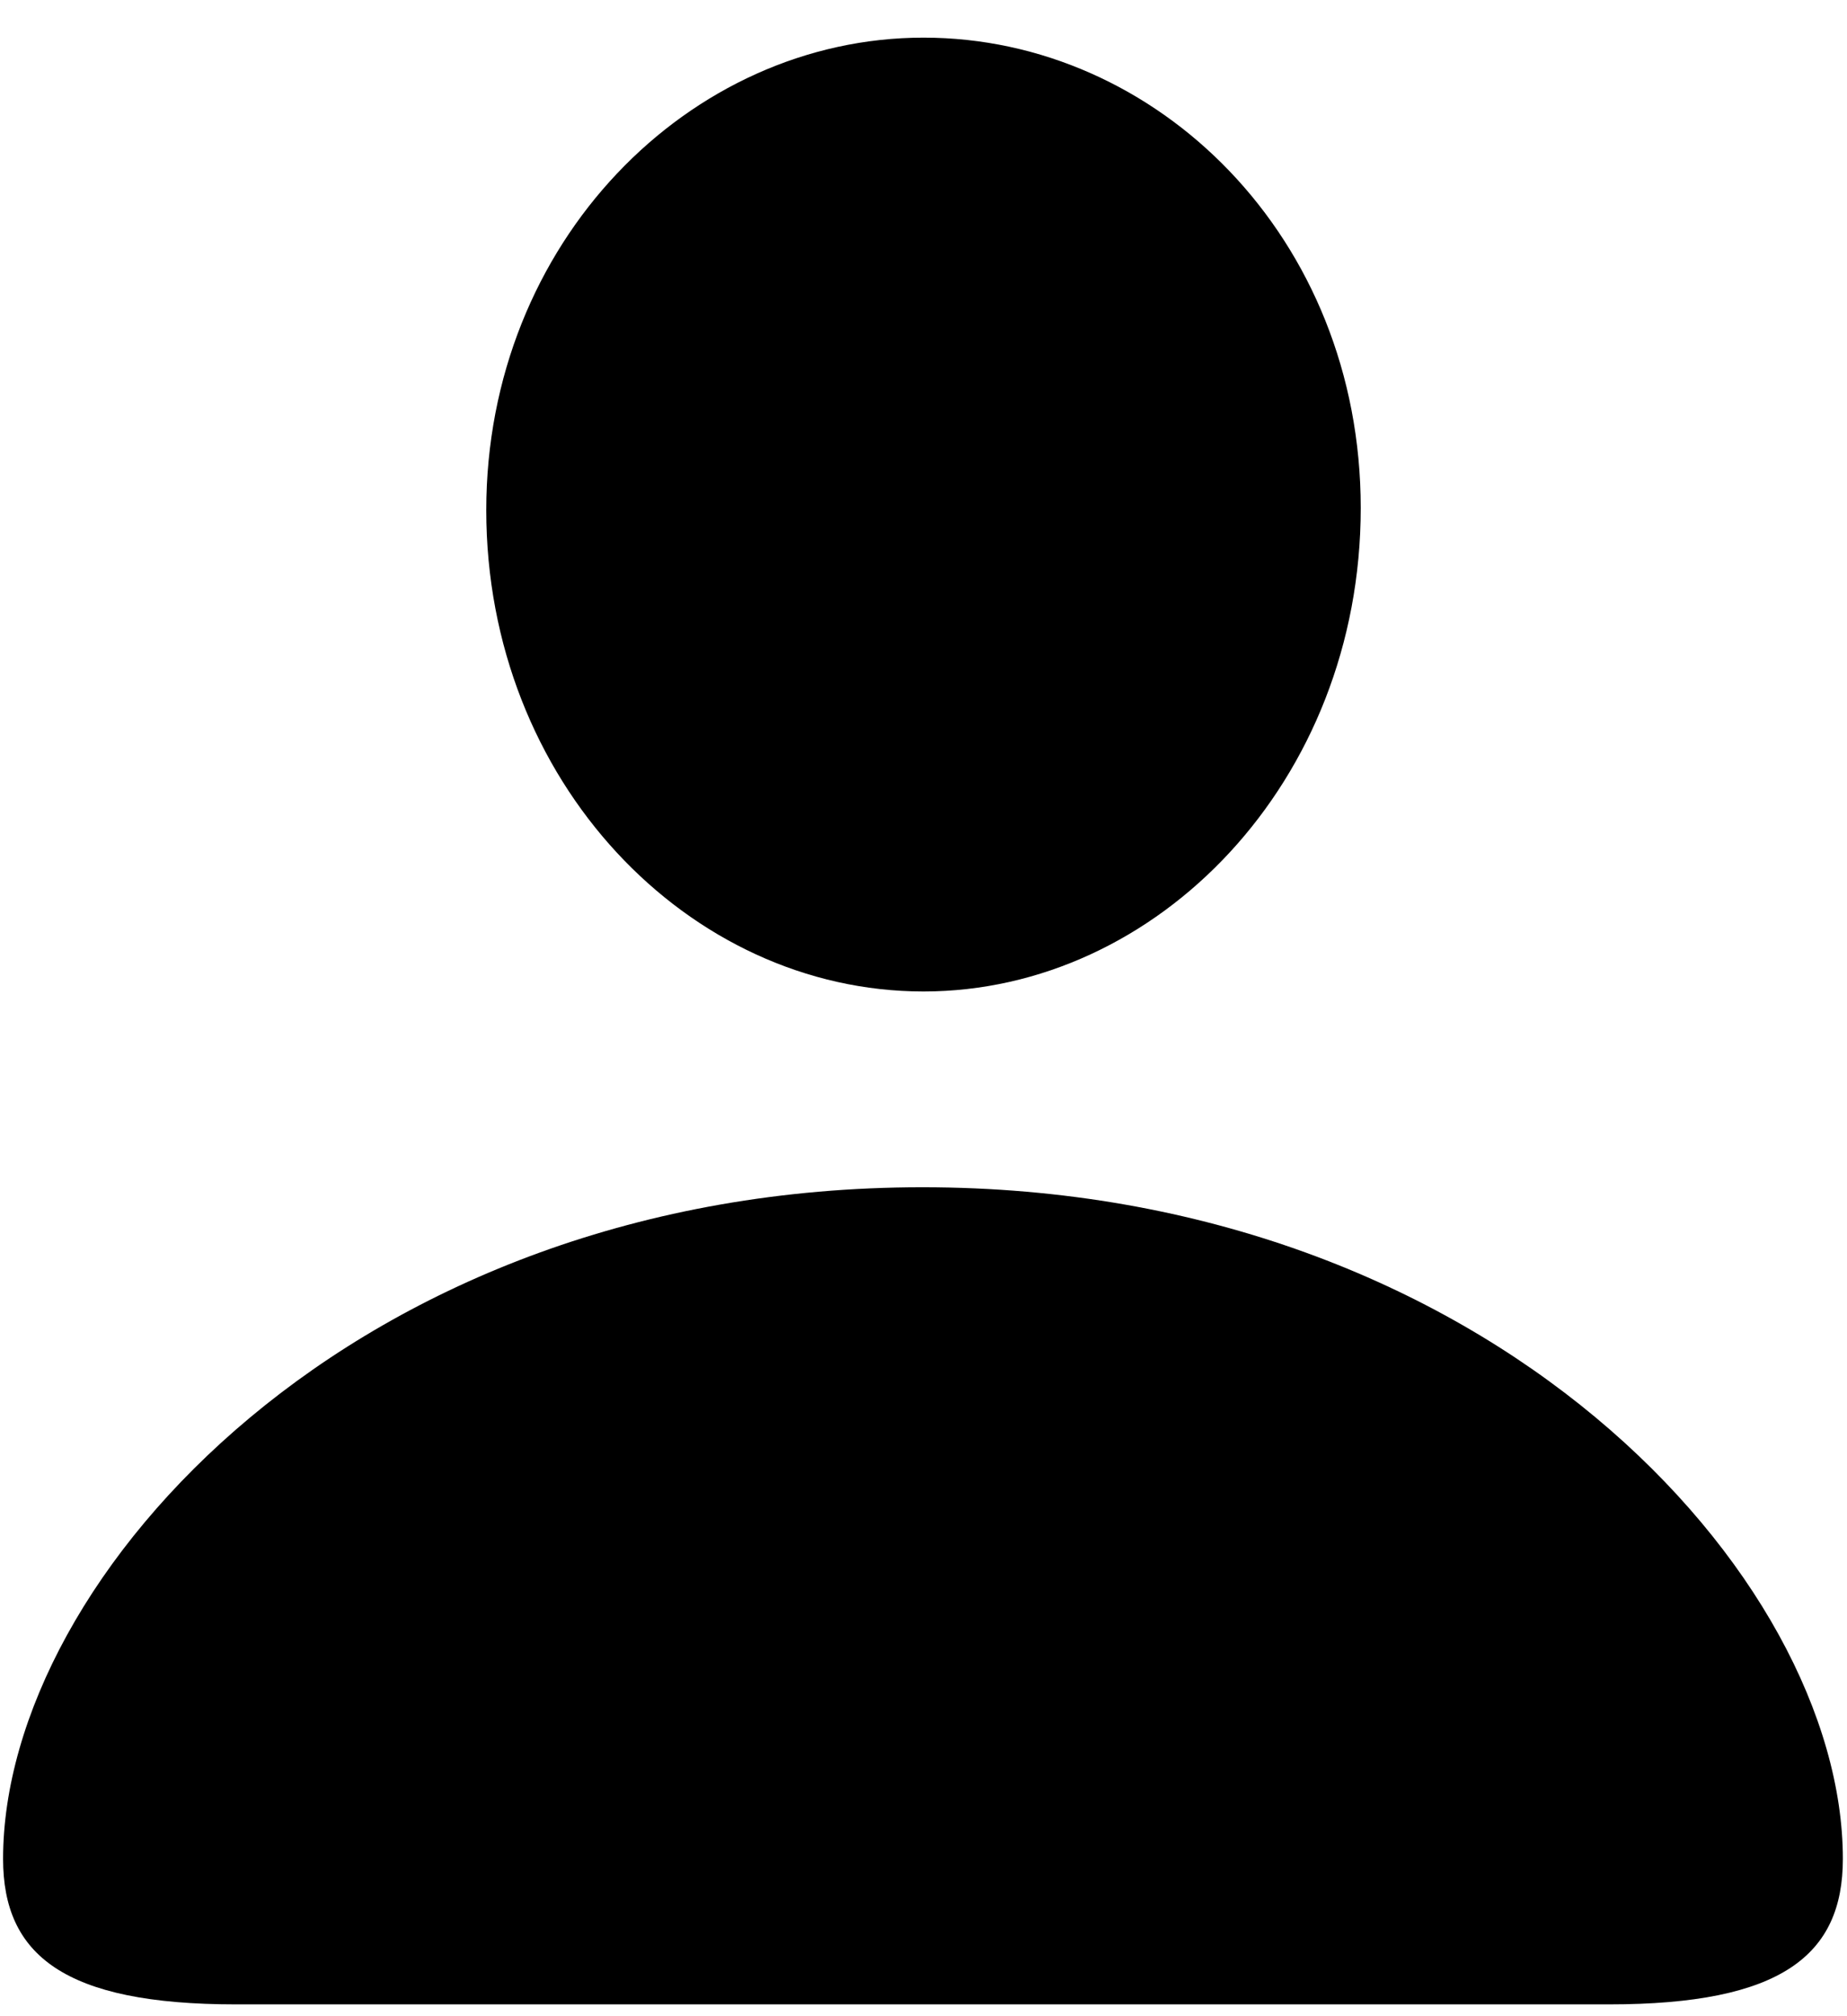 <svg width="33" height="36" viewBox="0 0 33 36" fill="none" xmlns="http://www.w3.org/2000/svg">
<path  d="M16.5 17.703C20.68 17.703 24.312 13.953 24.312 9.07C24.312 4.246 20.68 0.672 16.5 0.672C12.32 0.672 8.688 4.324 8.688 9.109C8.688 13.953 12.301 17.703 16.5 17.703ZM4.215 35.789H28.746C31.832 35.789 32.926 34.91 32.926 33.191C32.926 28.152 26.617 21.199 16.48 21.199C6.363 21.199 0.055 28.152 0.055 33.191C0.055 34.91 1.148 35.789 4.215 35.789Z" fill="currentColor"/>
</svg>

